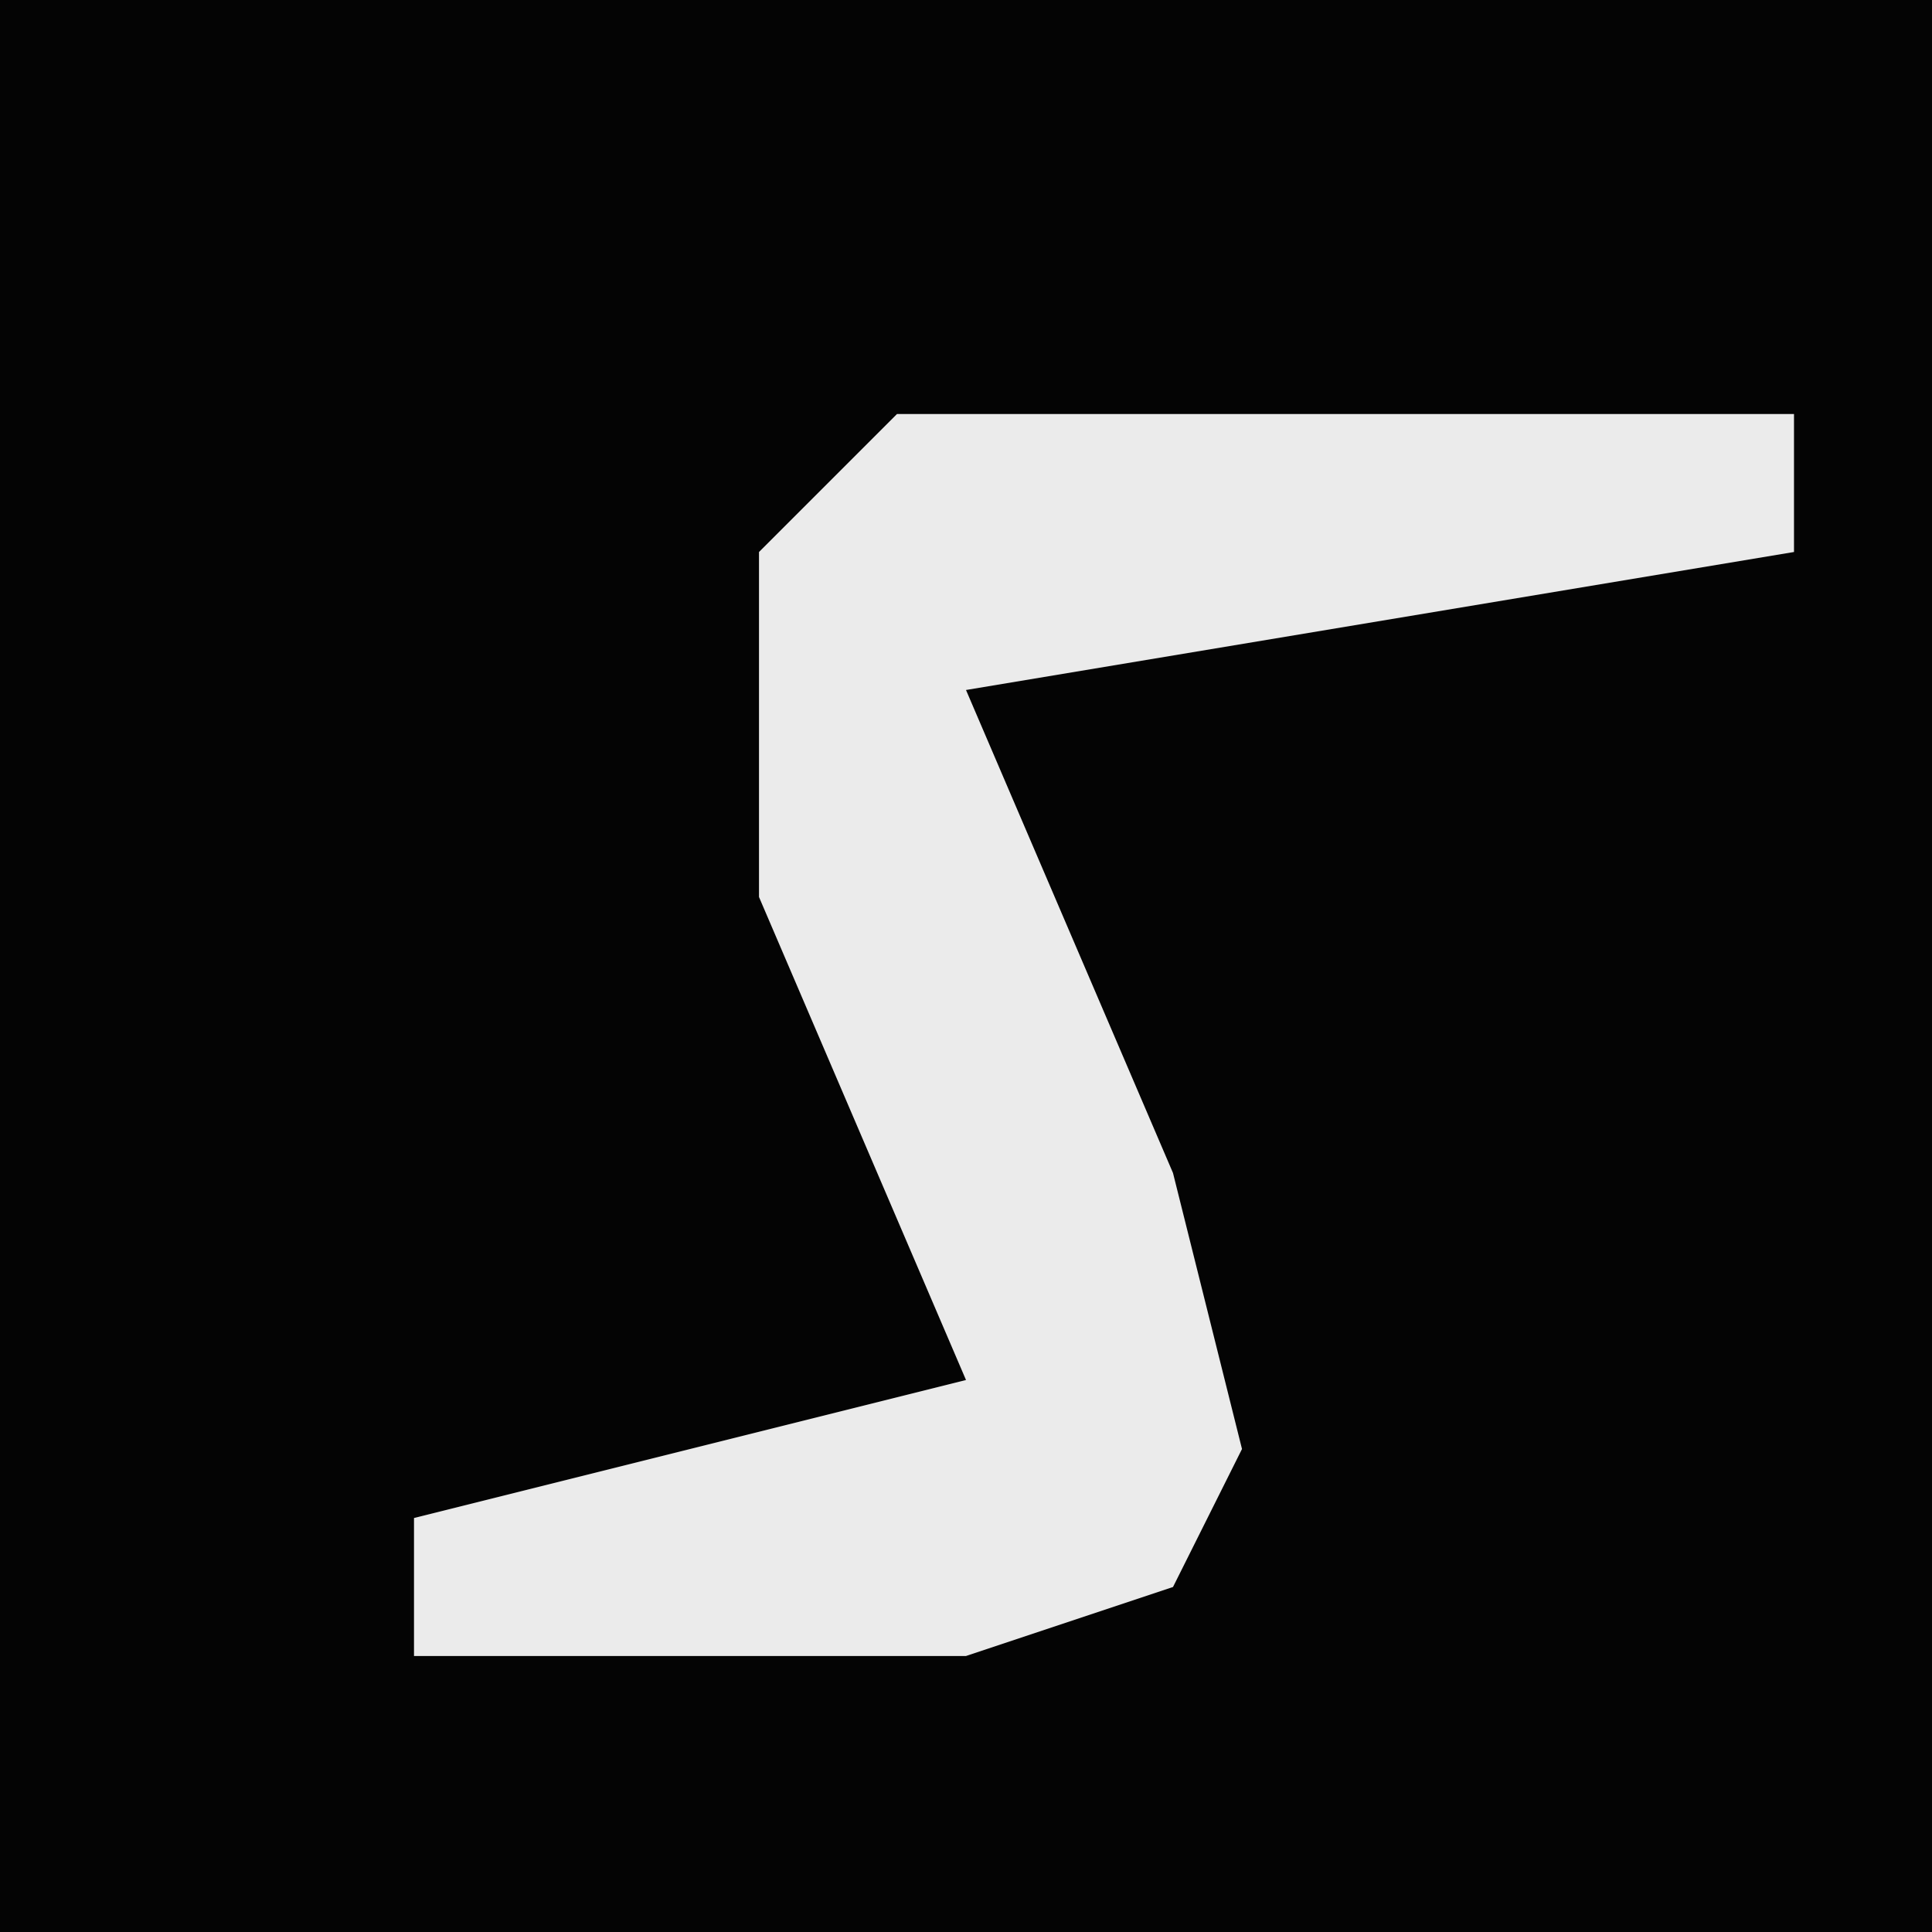 <?xml version="1.0" encoding="UTF-8"?>
<svg version="1.1" xmlns="http://www.w3.org/2000/svg" width="28" height="28">
<path d="M0,0 L28,0 L28,28 L0,28 Z " fill="#040404" transform="translate(0,0)"/>
<path d="M0,0 L13,0 L13,2 L1,4 L4,11 L5,15 L4,17 L1,18 L-7,18 L-7,16 L1,14 L-2,7 L-2,2 Z " fill="#EBEBEB" transform="translate(13,6)"/>
</svg>
